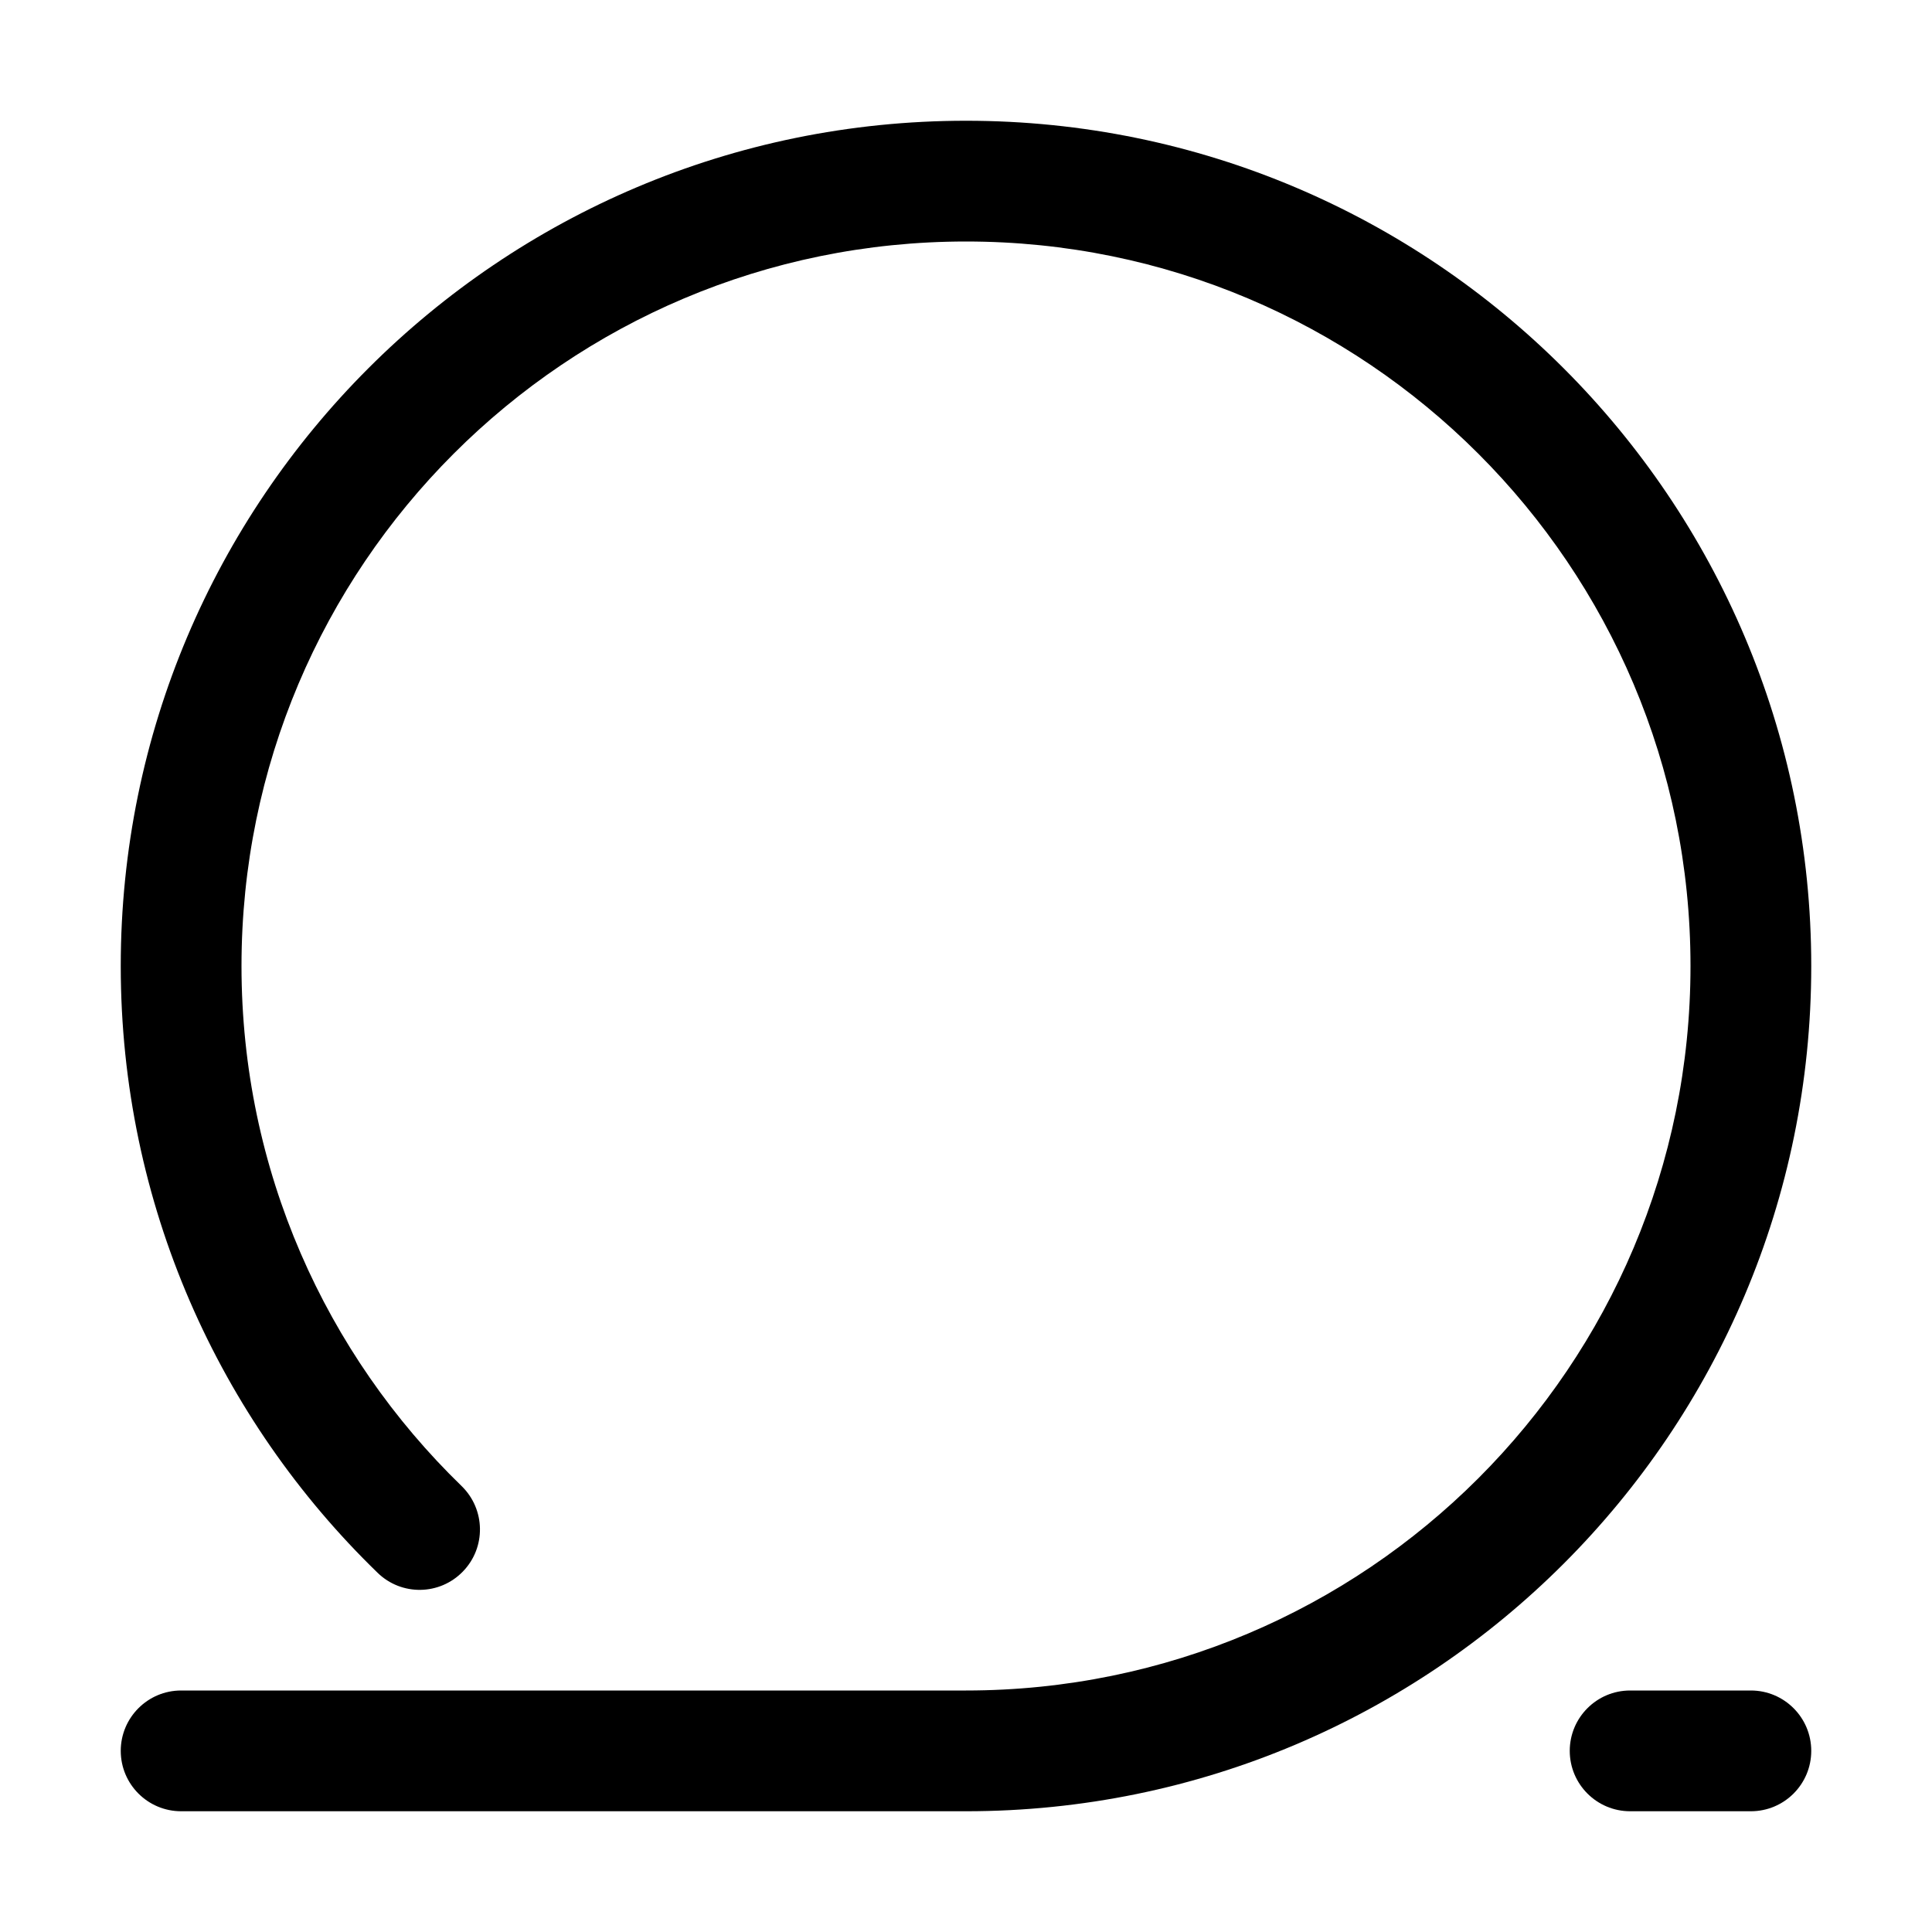 <svg width="16" height="16" viewBox="0 0 16 16" fill="none" xmlns="http://www.w3.org/2000/svg">
<path d="M8 2C4.686 2 2 4.686 2 8C2 9.69 2.698 11.216 3.823 12.307C4.021 12.5 4.026 12.816 3.834 13.014C3.642 13.213 3.325 13.218 3.127 13.025C1.816 11.754 1 9.972 1 8C1 4.134 4.134 1 8 1C11.866 1 15 4.134 15 8C15 11.866 11.866 15 8 15H1.5C1.224 15 1 14.776 1 14.5C1 14.224 1.224 14 1.5 14H8C11.314 14 14 11.314 14 8C14 4.686 11.314 2 8 2Z" fill="black"/>
<path d="M13.5 14C13.224 14 13 14.224 13 14.5C13 14.776 13.224 15 13.5 15H14.5C14.776 15 15 14.776 15 14.5C15 14.224 14.776 14 14.5 14H13.5Z" fill="black"/>
</svg>
